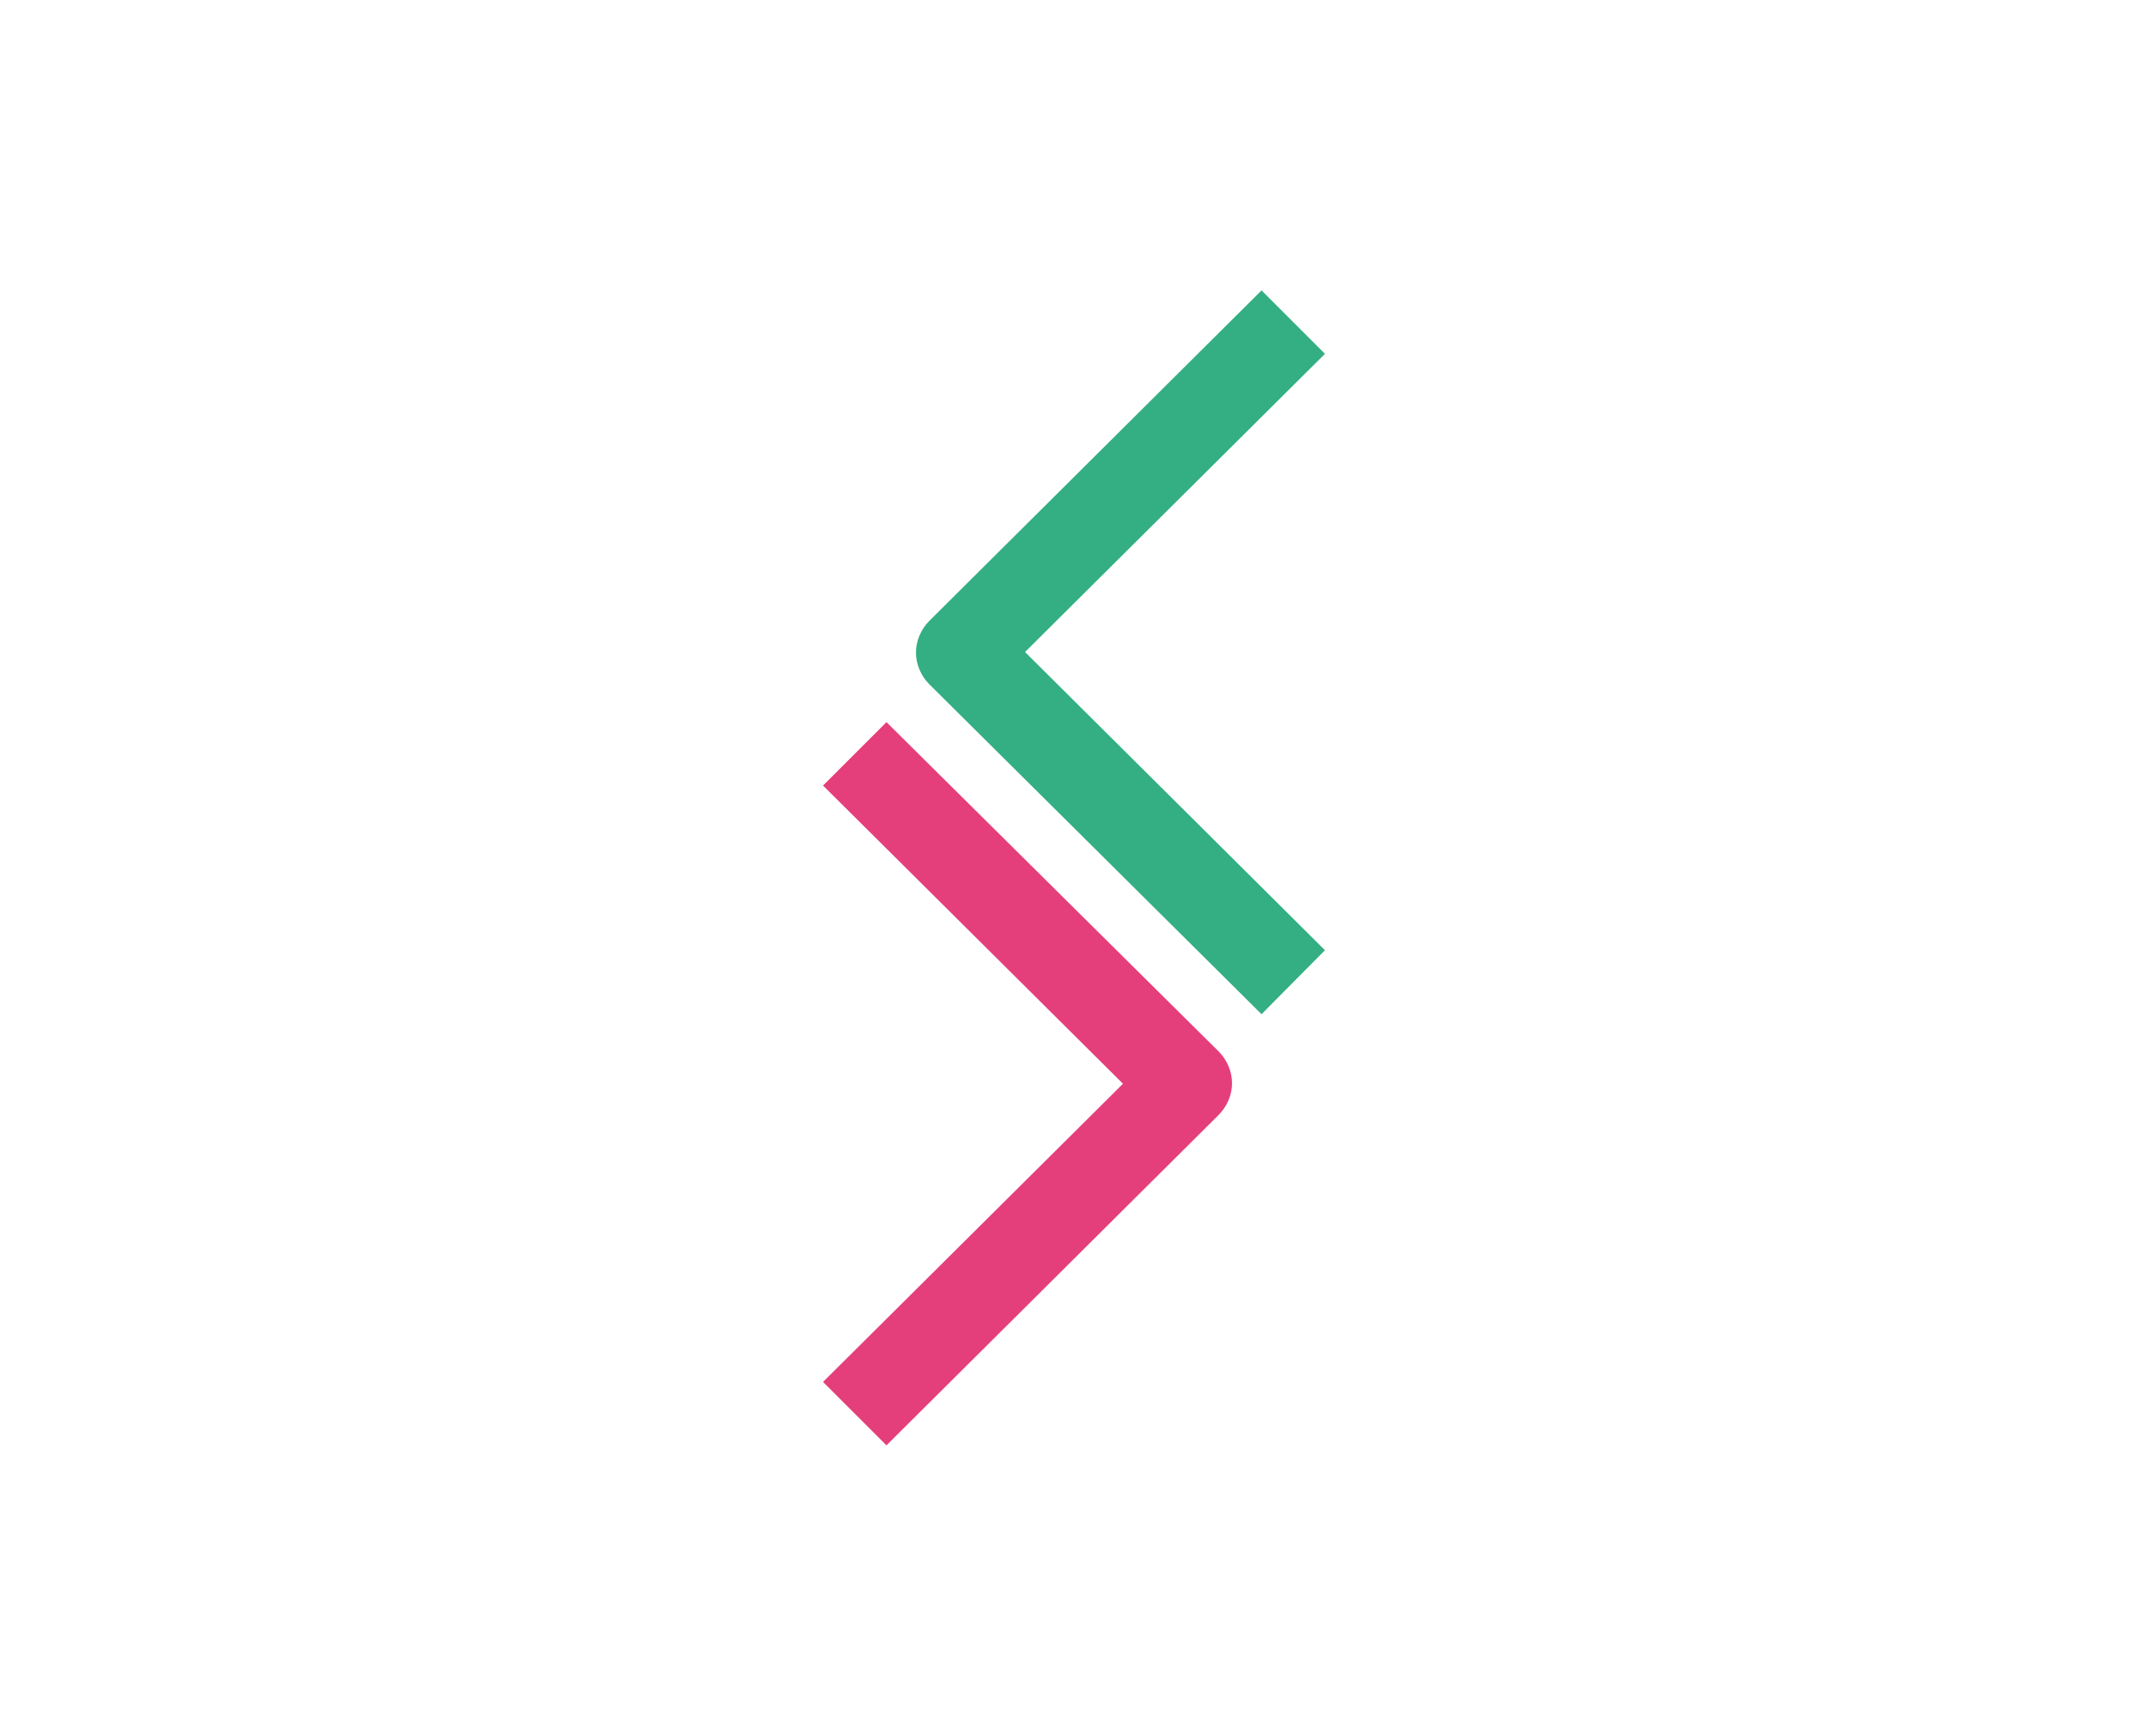 <?xml version="1.0" encoding="utf-8"?>
<!-- Generator: Adobe Illustrator 21.0.2, SVG Export Plug-In . SVG Version: 6.00 Build 0)  -->
<svg version="1.1" id="Layer_1" xmlns="http://www.w3.org/2000/svg" xmlns:xlink="http://www.w3.org/1999/xlink" x="0px" y="0px"
	 viewBox="0 0 386 312" style="enable-background:new 0 0 386 312;" xml:space="preserve">
<style type="text/css">
	.st0{fill:#E53F7B;}
	.st1{fill:#33AF83;}
</style>
<g>
	<g>
		<path class="st0" d="M159.3,259.8l-11.4-11.4l53.9-53.6l-53.9-53.6l11.4-11.4L219,189c1.5,1.5,2.4,3.6,2.4,5.7s-0.9,4.2-2.4,5.7
			L159.3,259.8z"/>
	</g>
	<g>
		<path class="st1" d="M226.7,182.3L167,123c-1.5-1.5-2.4-3.6-2.4-5.7s0.9-4.2,2.4-5.7l59.7-59.4l11.4,11.4l-53.9,53.6l53.9,53.6
			L226.7,182.3z"/>
	</g>
</g>
</svg>
